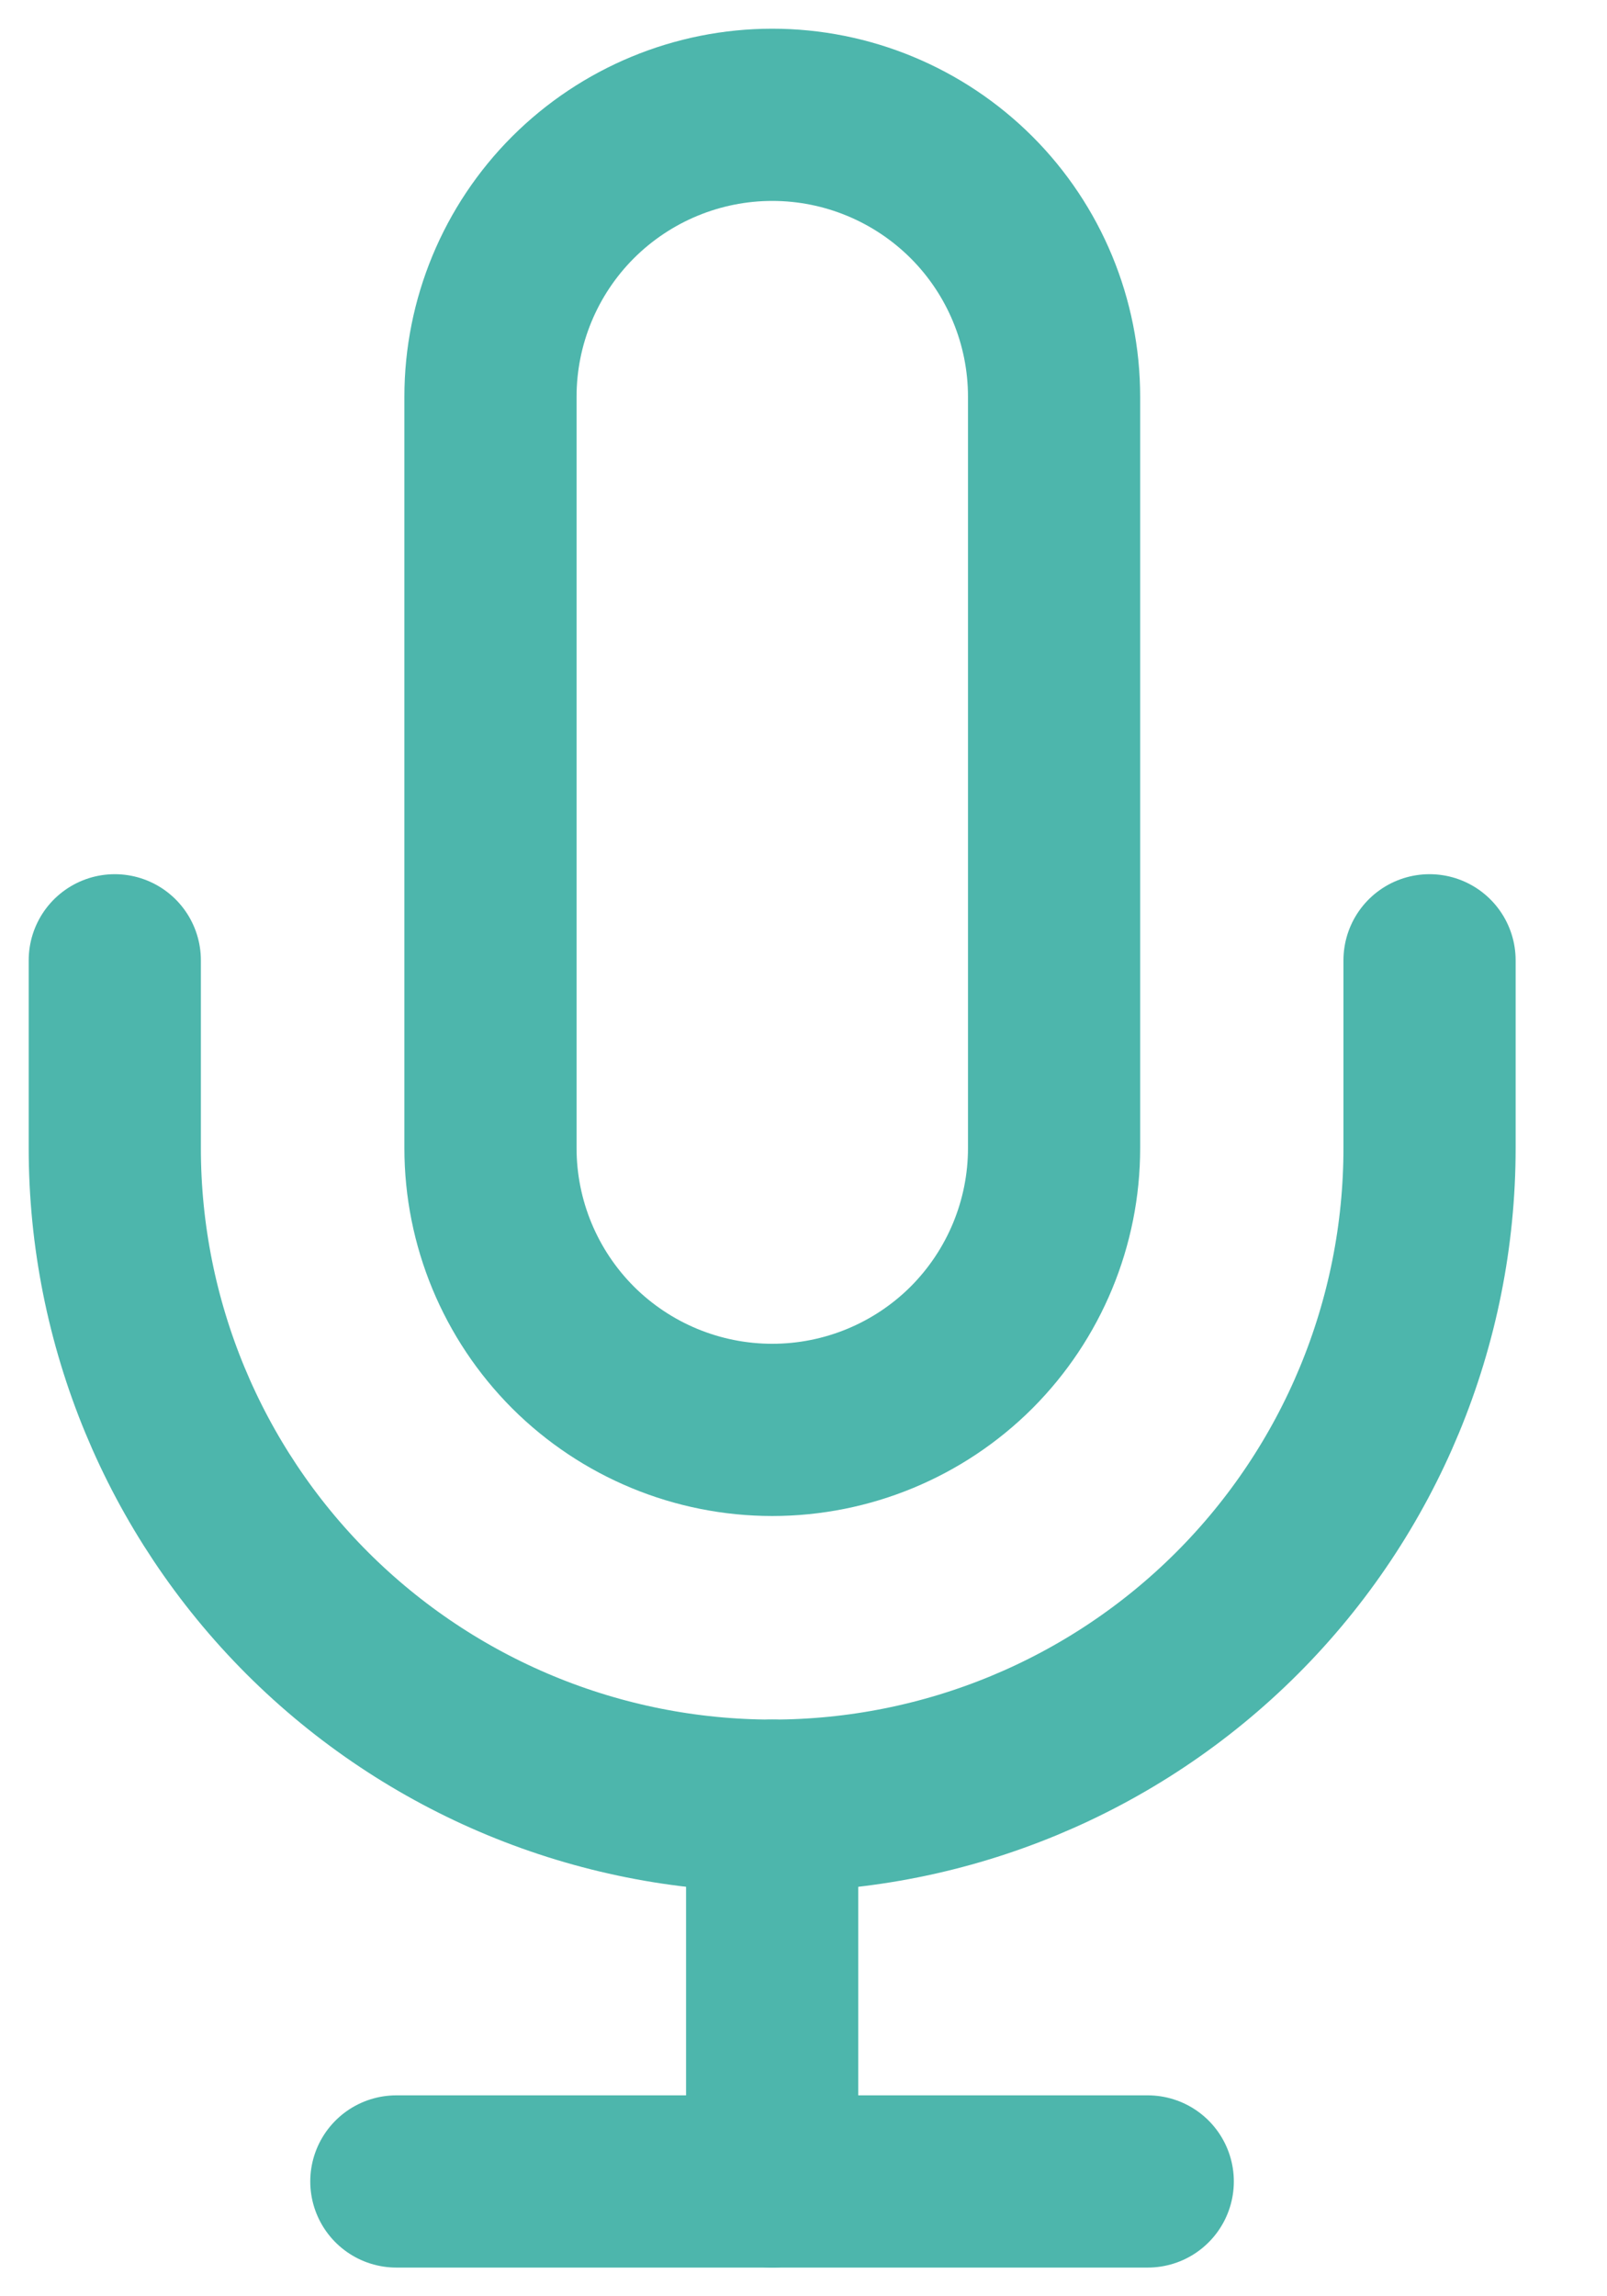 <svg width="14" height="20" viewBox="0 0 14 20" fill="none" xmlns="http://www.w3.org/2000/svg">
<path d="M6.728 1C6.077 1 5.453 1.259 4.992 1.719C4.532 2.179 4.273 2.804 4.273 3.455V10C4.273 10.651 4.532 11.275 4.992 11.736C5.453 12.196 6.077 12.454 6.728 12.454C7.379 12.454 8.003 12.196 8.464 11.736C8.924 11.275 9.183 10.651 9.183 10V3.455C9.183 2.804 8.924 2.179 8.464 1.719C8.003 1.259 7.379 1 6.728 1V1Z" stroke="#4DB6AC" stroke-width="1.5" stroke-linecap="round" stroke-linejoin="round"/>
<path d="M12.454 8.364V10C12.454 11.519 11.851 12.976 10.777 14.05C9.703 15.124 8.246 15.727 6.727 15.727C5.208 15.727 3.752 15.124 2.677 14.05C1.603 12.976 1 11.519 1 10V8.364" stroke="#4DB6AC" stroke-width="1.5" stroke-linecap="round" stroke-linejoin="round"/>
<path d="M6.727 15.727V19" stroke="#4DB6AC" stroke-width="1.5" stroke-linecap="round" stroke-linejoin="round"/>
<path d="M3.453 19H9.999" stroke="#4DB6AC" stroke-width="1.5" stroke-linecap="round" stroke-linejoin="round"/>
</svg>
